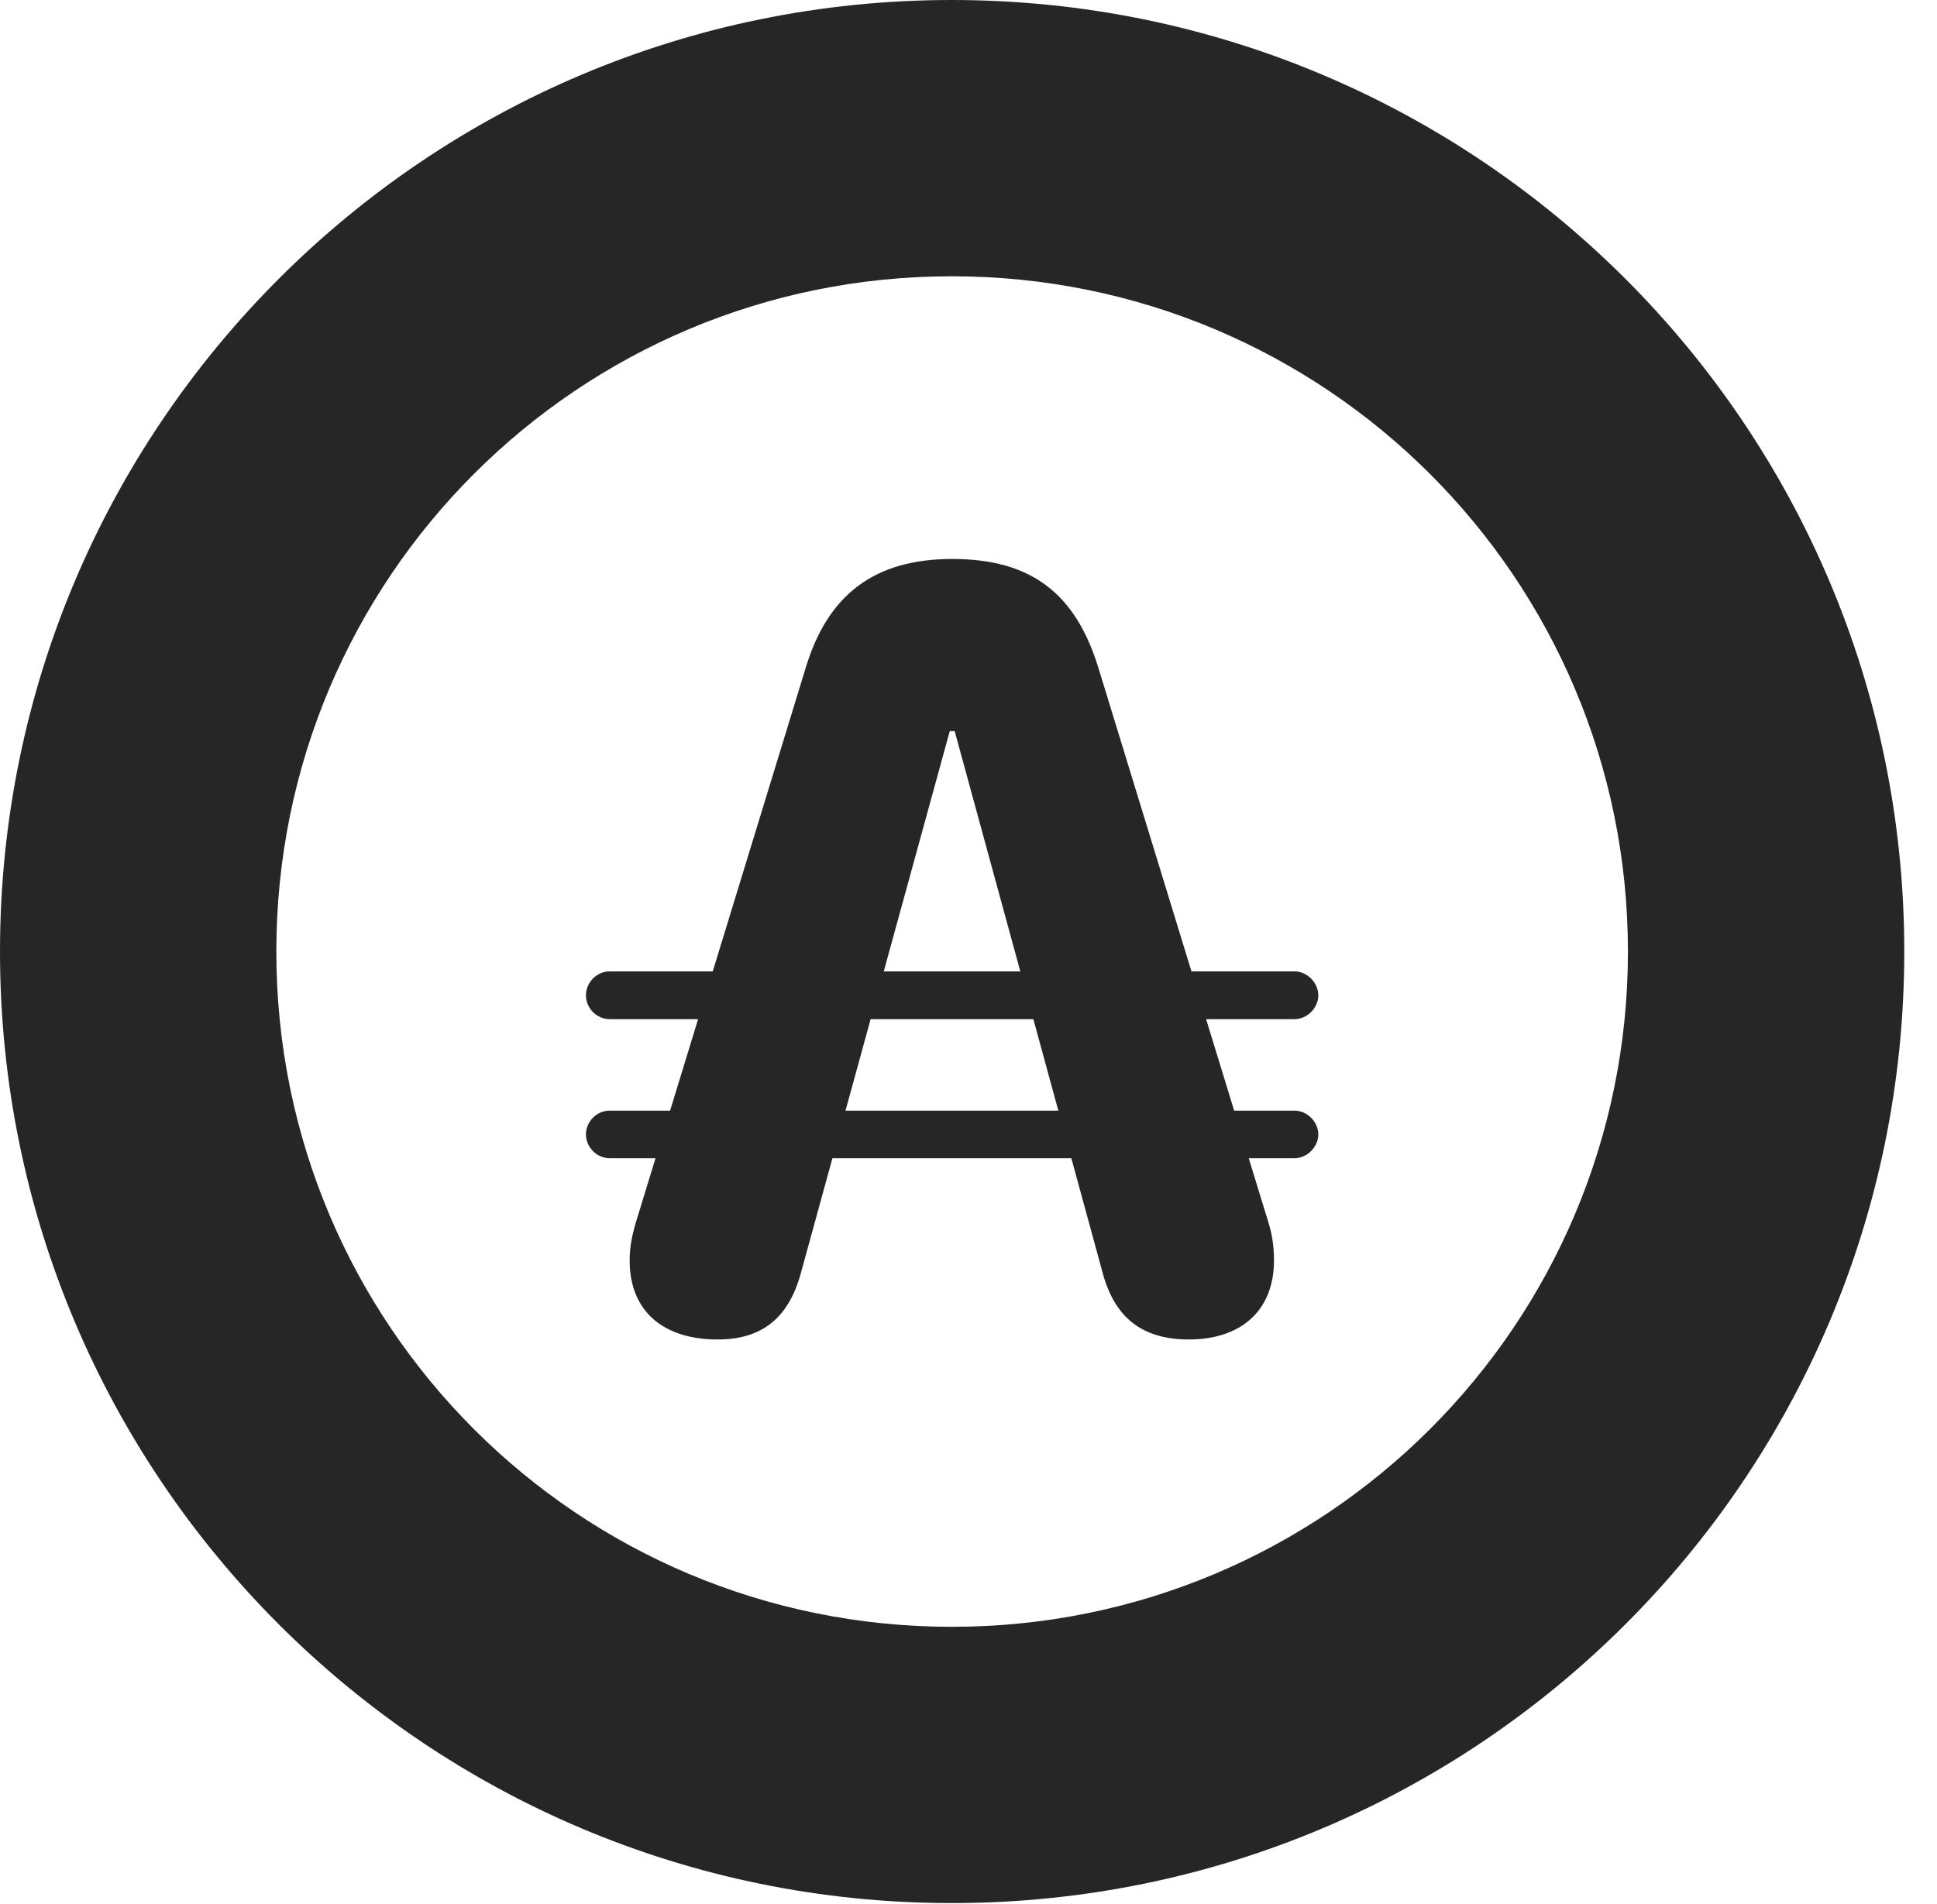 <?xml version="1.0" encoding="UTF-8"?>
<!--Generator: Apple Native CoreSVG 326-->
<!DOCTYPE svg PUBLIC "-//W3C//DTD SVG 1.1//EN" "http://www.w3.org/Graphics/SVG/1.1/DTD/svg11.dtd">
<svg version="1.1" xmlns="http://www.w3.org/2000/svg" xmlns:xlink="http://www.w3.org/1999/xlink"
       viewBox="0 0 21.365 21.006">
       <g>
              <rect height="21.006" opacity="0" width="21.365" x="0" y="0" />
              <path d="M10.498 20.996C16.302 20.996 21.004 16.295 21.004 10.498C21.004 4.702 16.302 0 10.498 0C4.702 0 0 4.702 0 10.498C0 16.295 4.702 20.996 10.498 20.996ZM10.498 17.948C6.378 17.948 3.048 14.618 3.048 10.498C3.048 6.378 6.378 3.048 10.498 3.048C14.618 3.048 17.956 6.378 17.956 10.498C17.956 14.618 14.618 17.948 10.498 17.948Z"
                     fill="currentColor" fill-opacity="0.85" />
              <path d="M7.915 14.778C8.411 14.778 8.702 14.534 8.835 14.04L10.476 8.066L10.53 8.066L12.162 14.042C12.293 14.53 12.591 14.778 13.114 14.778C13.671 14.778 14.052 14.475 14.052 13.905C14.052 13.747 14.032 13.617 13.985 13.468L12.118 7.377C11.864 6.541 11.368 6.167 10.503 6.167C9.645 6.167 9.128 6.56 8.884 7.377L7.017 13.475C6.972 13.627 6.945 13.752 6.945 13.905C6.945 14.488 7.341 14.778 7.915 14.778ZM6.463 10.982C6.463 11.12 6.579 11.244 6.725 11.244L14.279 11.244C14.417 11.244 14.541 11.12 14.541 10.982C14.541 10.841 14.417 10.717 14.279 10.717L6.725 10.717C6.579 10.717 6.463 10.841 6.463 10.982ZM6.463 12.515C6.463 12.654 6.579 12.778 6.725 12.778L14.279 12.778C14.417 12.778 14.541 12.654 14.541 12.515C14.541 12.377 14.417 12.253 14.279 12.253L6.725 12.253C6.579 12.253 6.463 12.377 6.463 12.515Z"
                     fill="currentColor" fill-opacity="0.85" />
       </g>
</svg>
